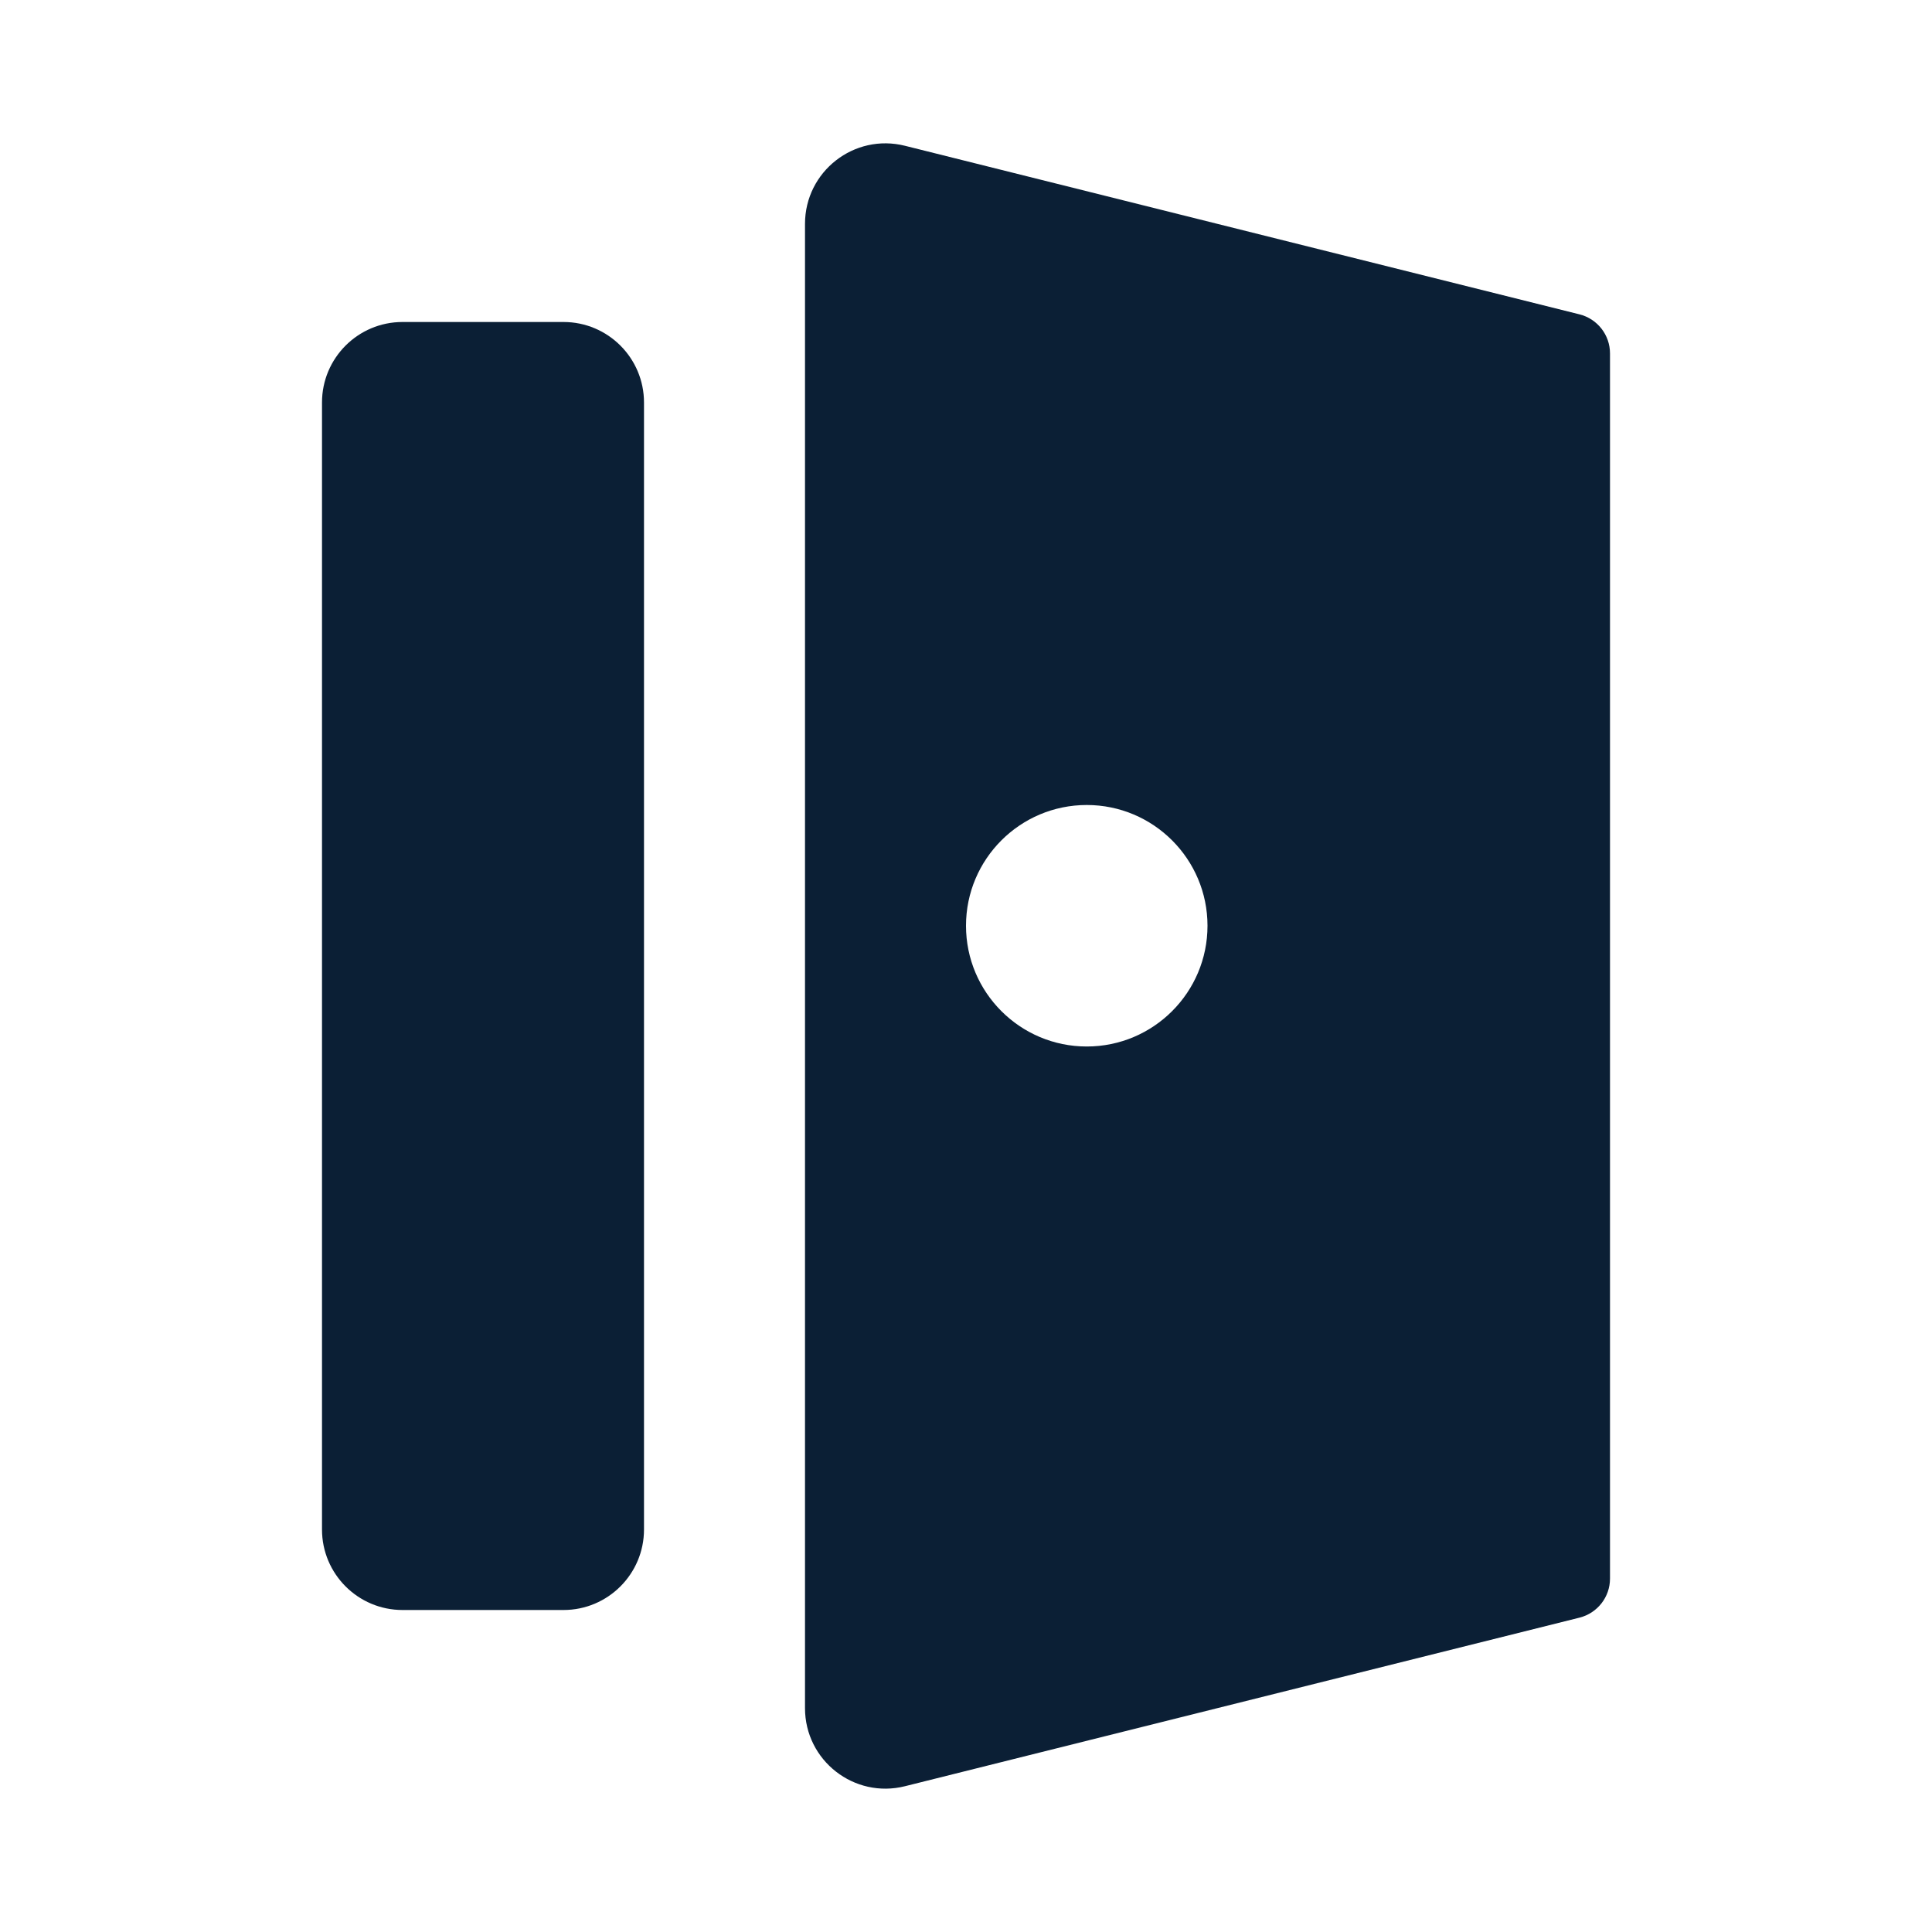 <svg width="24" height="24" viewBox="0 0 24 24" fill="none" xmlns="http://www.w3.org/2000/svg">
<path fill-rule="evenodd" clip-rule="evenodd" d="M10 2.781C10 2.13 10.611 1.653 11.242 1.811L19.621 3.905C19.844 3.961 20 4.161 20 4.39V19.61C20 19.839 19.844 20.039 19.621 20.095L11.242 22.189C10.611 22.347 10 21.87 10 21.219V2.781ZM4 5C4 4.448 4.448 4 5 4H7C7.552 4 8 4.448 8 5V5.778V11.111V14.222V18.222V19C8 19.552 7.552 20 7 20H5C4.448 20 4 19.552 4 19V5ZM13.5 13C14.328 13 15 12.328 15 11.5C15 10.672 14.328 10 13.5 10C12.672 10 12 10.672 12 11.5C12 12.328 12.672 13 13.5 13Z" fill="#0B1F35"/>
</svg>
